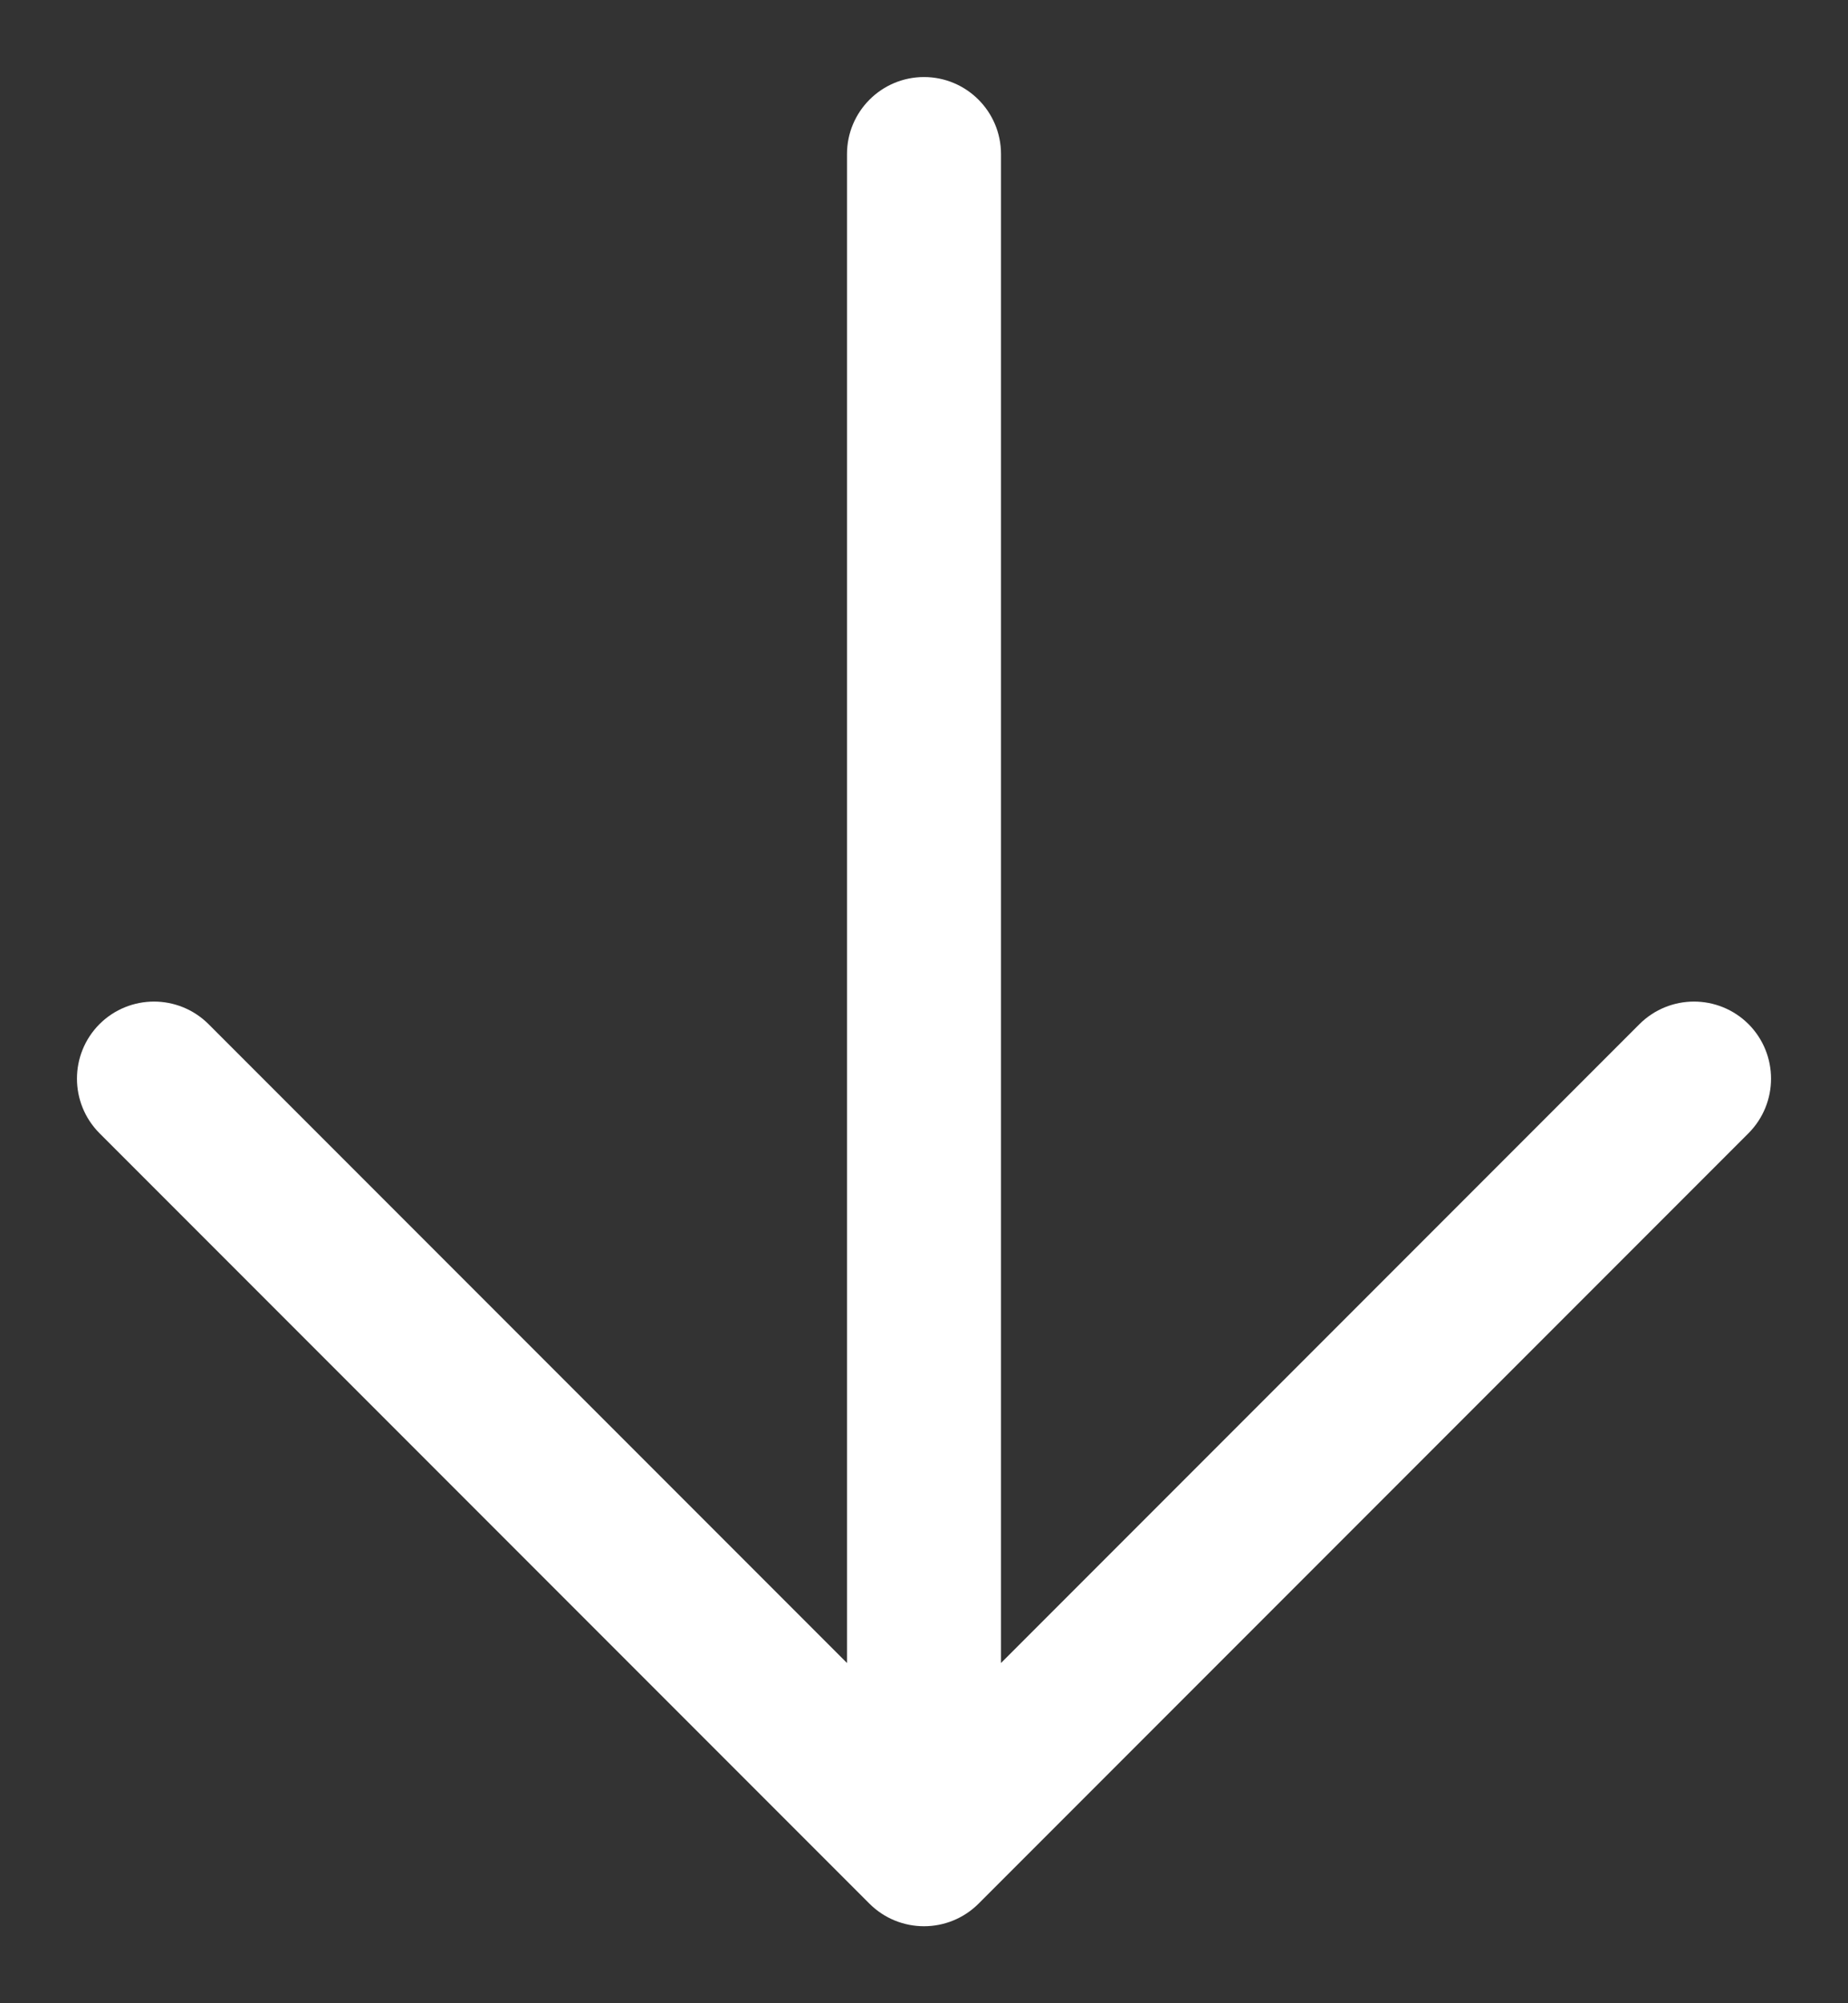 <svg width="12" height="13" viewBox="0 0 12 13" fill="none" xmlns="http://www.w3.org/2000/svg">
<rect x="0" y="0" width="12" height="13" fill="#333333" stroke="none"/>
<path d="M6.5 1C6.5 0.724 6.276 0.5 6 0.5C5.724 0.5 5.5 0.724 5.5 1L6.5 1ZM6 12L5.646 12.354C5.842 12.549 6.158 12.549 6.354 12.354L6 12ZM1.354 6.646C1.158 6.451 0.842 6.451 0.646 6.646C0.451 6.842 0.451 7.158 0.646 7.354L1.354 6.646ZM11.354 7.354C11.549 7.158 11.549 6.842 11.354 6.646C11.158 6.451 10.842 6.451 10.646 6.646L11.354 7.354ZM5.5 1L5.5 12H6.5L6.5 1L5.5 1ZM6.354 11.646L1.354 6.646L0.646 7.354L5.646 12.354L6.354 11.646ZM6.354 12.354L11.354 7.354L10.646 6.646L5.646 11.646L6.354 12.354Z" fill="white"/>
</svg>

